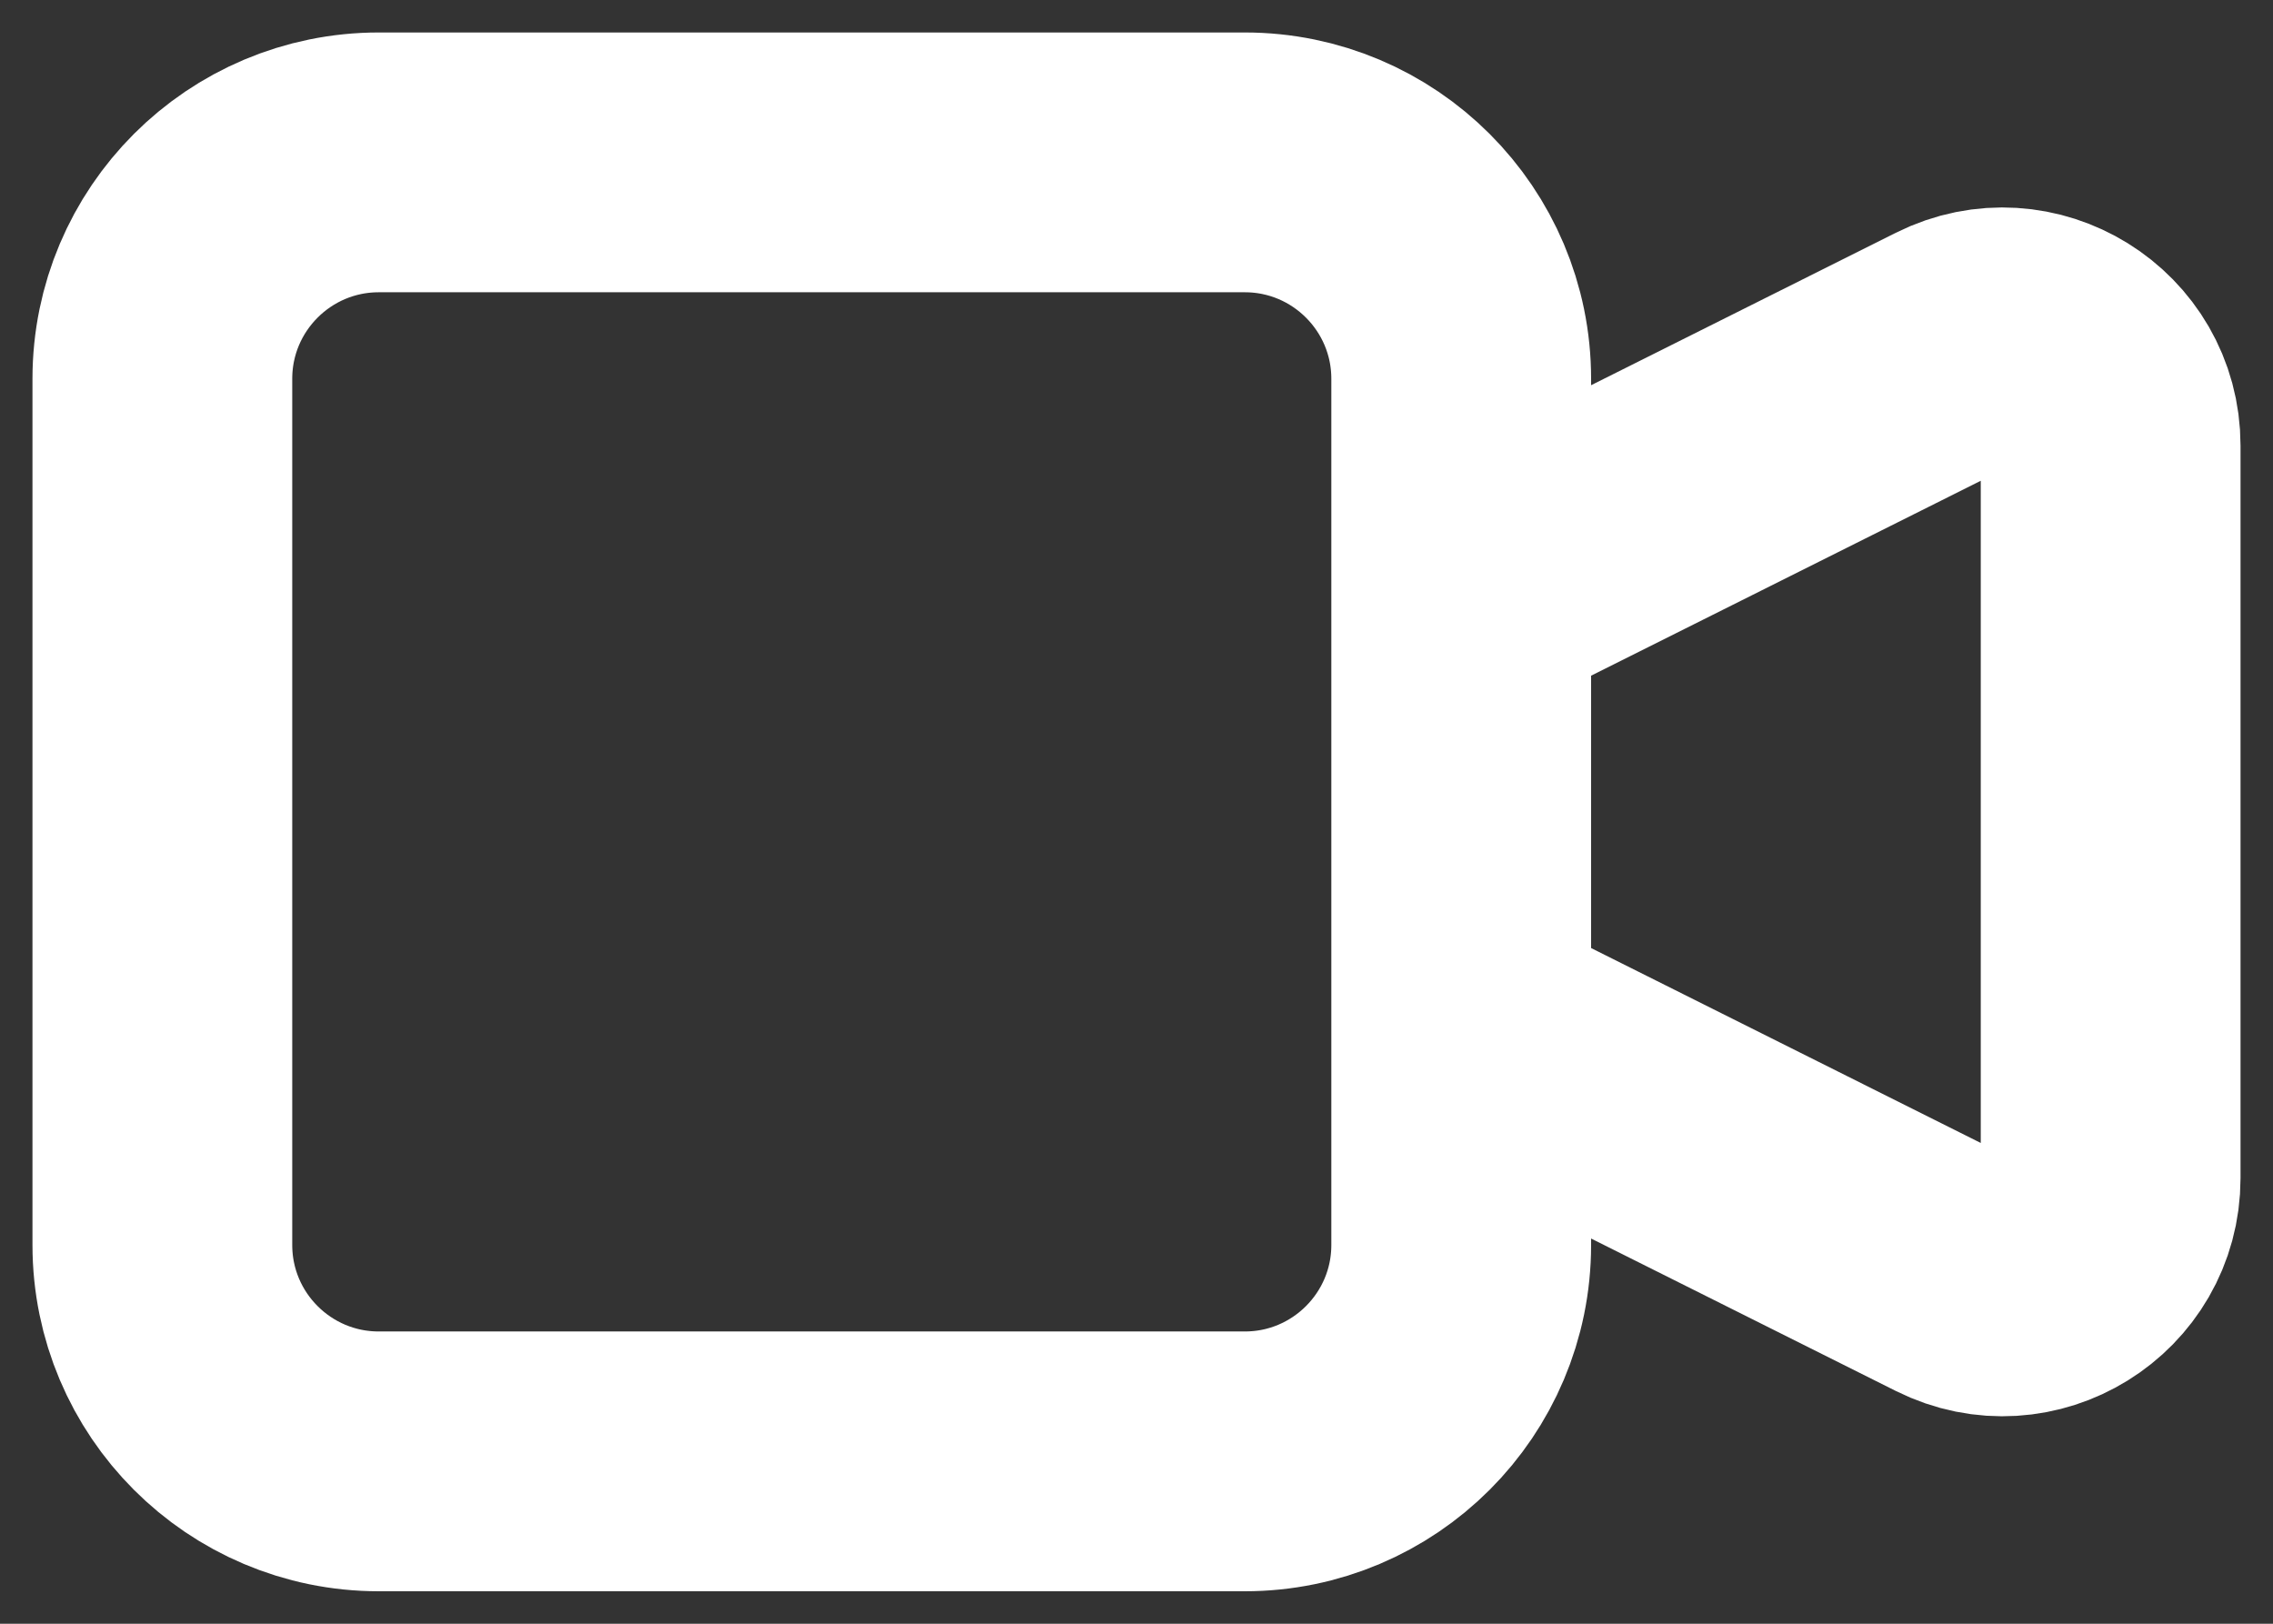 <svg width="14" height="10" viewBox="0 0 14 10" fill="none" xmlns="http://www.w3.org/2000/svg">
<rect x="0" y="0" width="14" height="10" fill="#333333" stroke="none"/>
<path d="M9 3.667L12.035 2.149C12.479 1.927 13 2.25 13 2.745V7.255C13 7.75 12.479 8.073 12.035 7.851L9 6.333M2.333 9H7.667C8.403 9 9 8.403 9 7.667V2.333C9 1.597 8.403 1 7.667 1H2.333C1.597 1 1 1.597 1 2.333V7.667C1 8.403 1.597 9 2.333 9Z" stroke="white" stroke-width="1.6" stroke-linecap="round" stroke-linejoin="round"/>
</svg>
